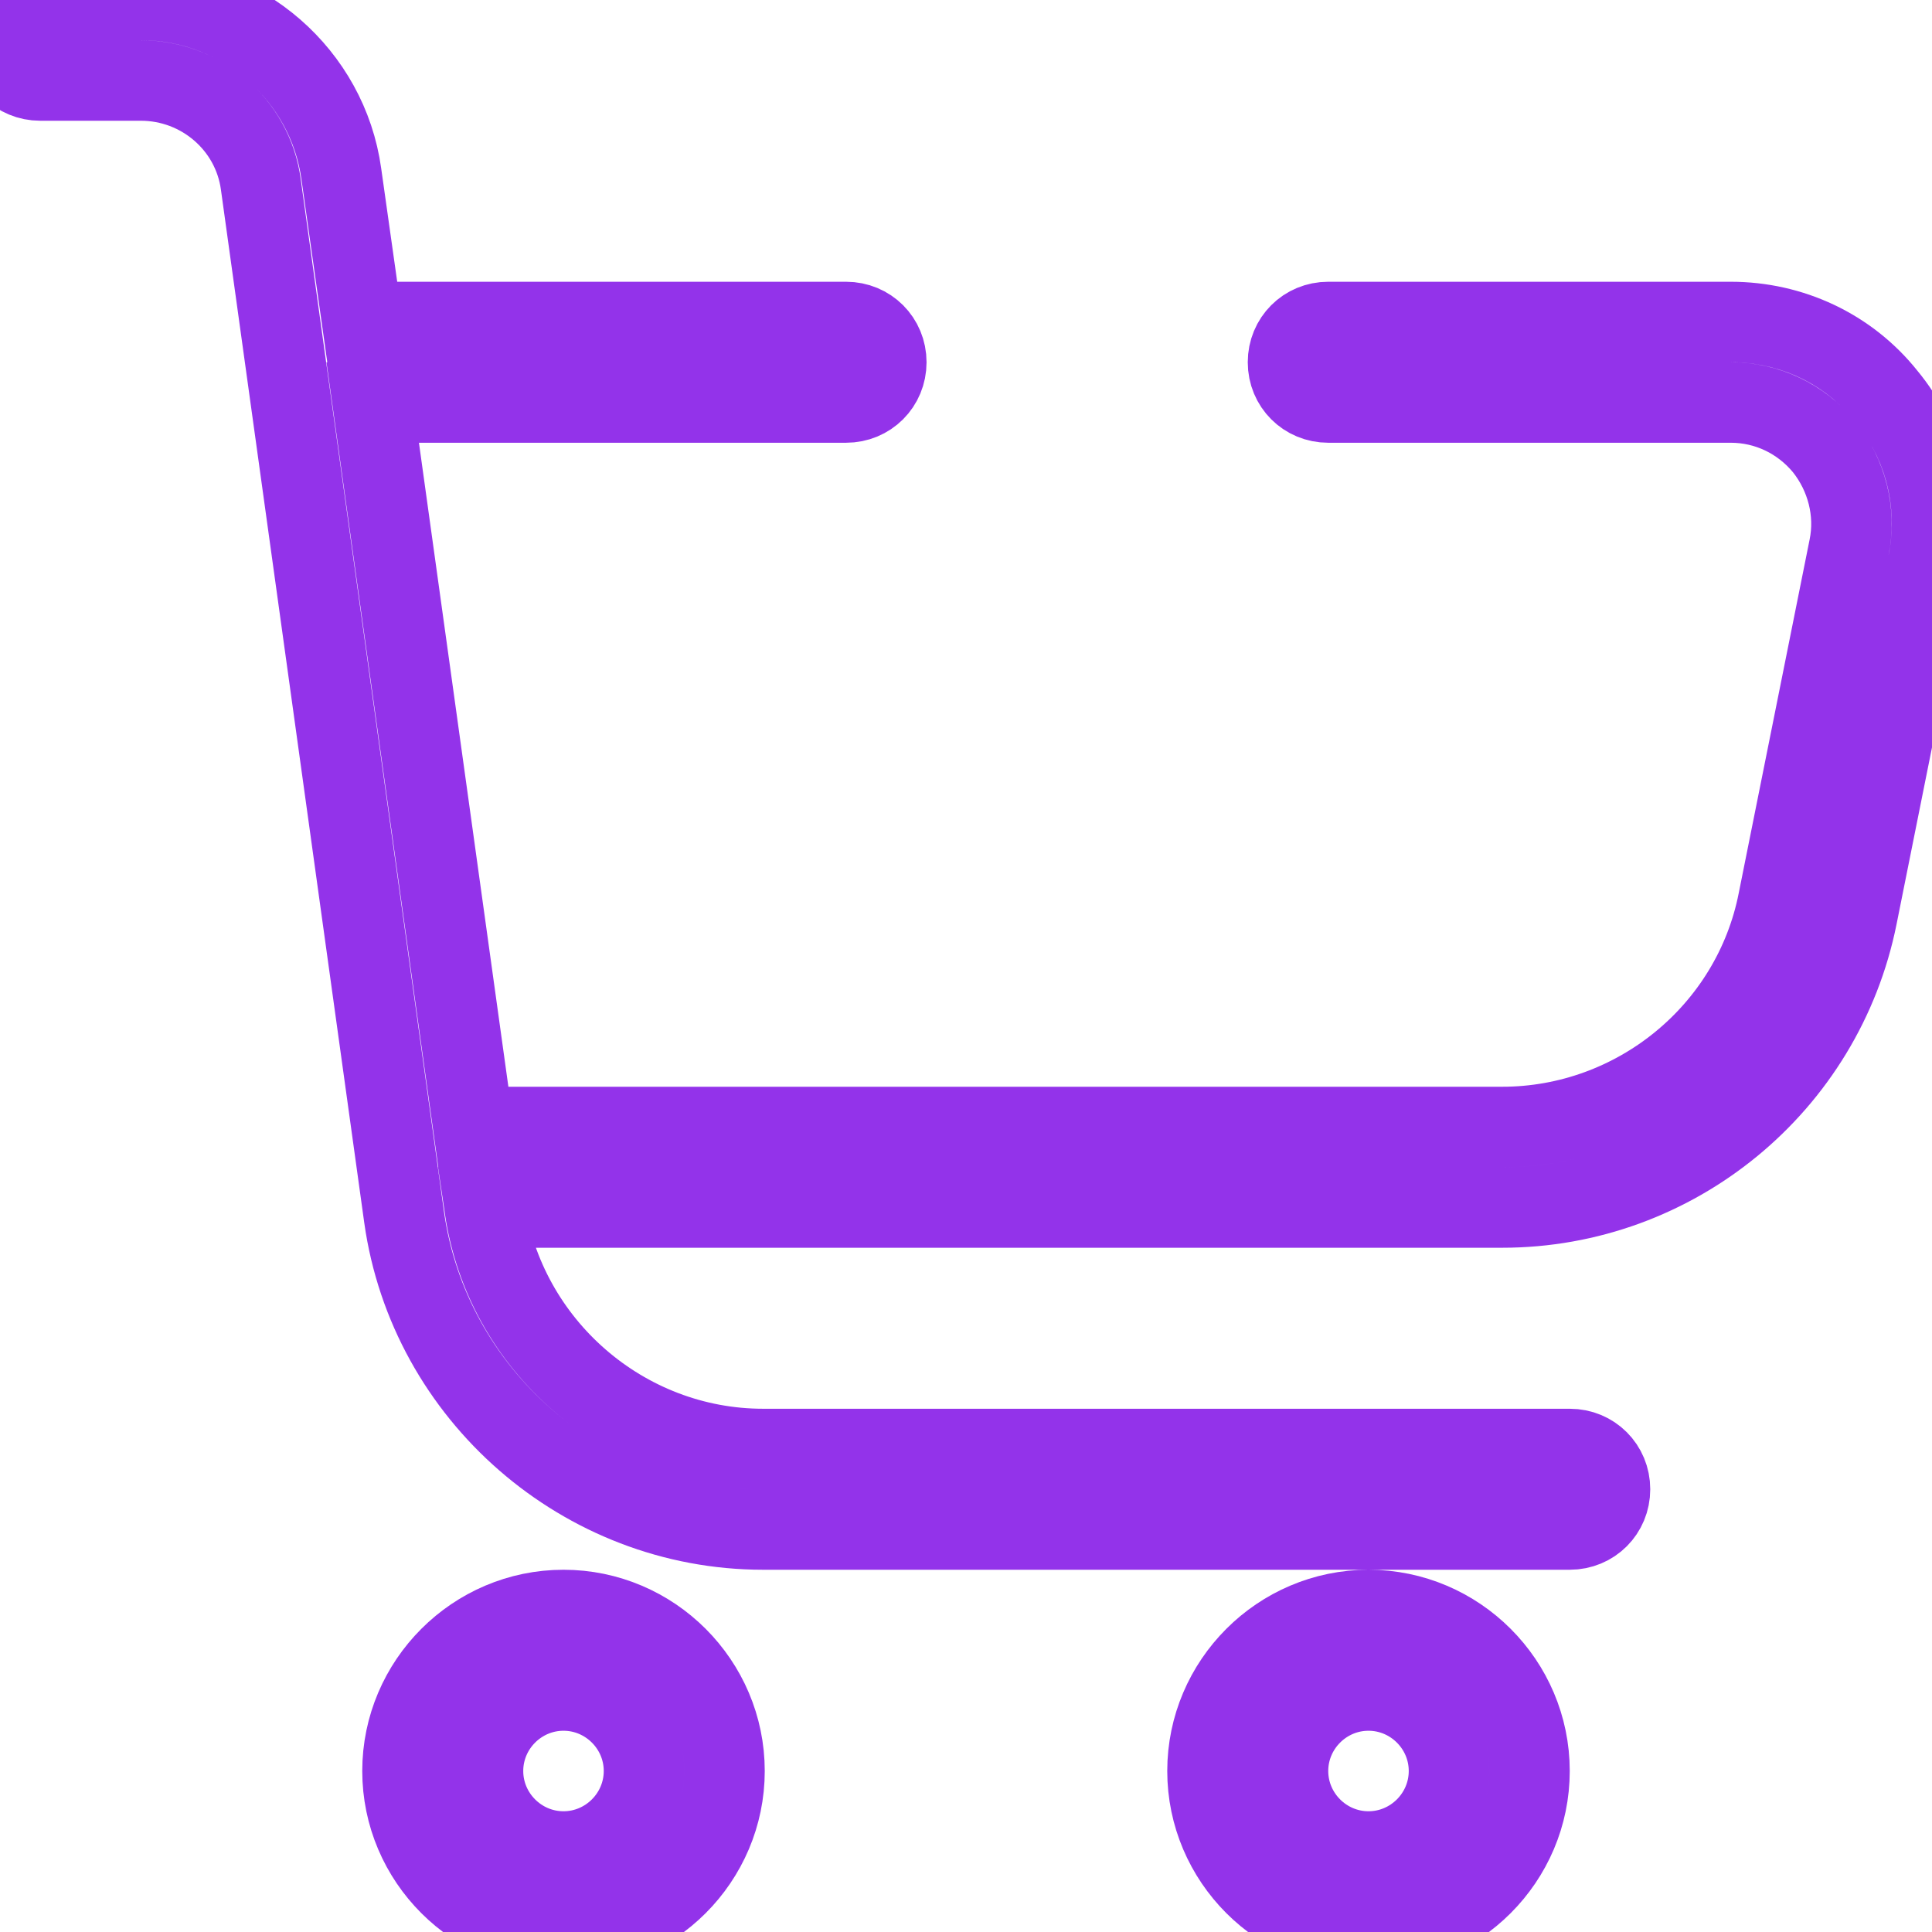 <svg xmlns="http://www.w3.org/2000/svg" viewBox="0 0 24 24" width="512" height="512" fill="none">
  <path d="M23.95,6.99l-.88,4.39c-.42,2.1-2.27,3.62-4.41,3.62H6.02c.25,1.71,1.73,3,3.46,3h10.02c.28,0,.5,.22,.5,.5s-.22,.5-.5,.5H9.48c-2.23,0-4.15-1.67-4.46-3.88L3.24,2.29c-.1-.74-.74-1.29-1.49-1.29H.5c-.28,0-.5-.22-.5-.5S.22,0,.5,0H1.76c1.24,0,2.31,.93,2.48,2.16l.26,1.84h6.01c.28,0,.5,.22,.5,.5s-.22,.5-.5,.5H4.63l1.25,9h12.78c1.66,0,3.11-1.18,3.43-2.81l.88-4.39c.09-.44-.03-.9-.31-1.25-.29-.35-.71-.55-1.16-.55h-5c-.28,0-.5-.22-.5-.5s.22-.5,.5-.5h5c.75,0,1.46,.33,1.93,.92,.48,.58,.67,1.34,.52,2.08Zm-14.95,15.01c0,1.1-.9,2-2,2s-2-.9-2-2,.9-2,2-2,2,.9,2,2Zm-1,0c0-.55-.45-1-1-1s-1,.45-1,1,.45,1,1,1,1-.45,1-1Zm11,0c0,1.1-.9,2-2,2s-2-.9-2-2,.9-2,2-2,2,.9,2,2Zm-1,0c0-.55-.45-1-1-1s-1,.45-1,1,.45,1,1,1,1-.45,1-1Z" stroke="#9333EA" stroke-width="1"/>
</svg>
